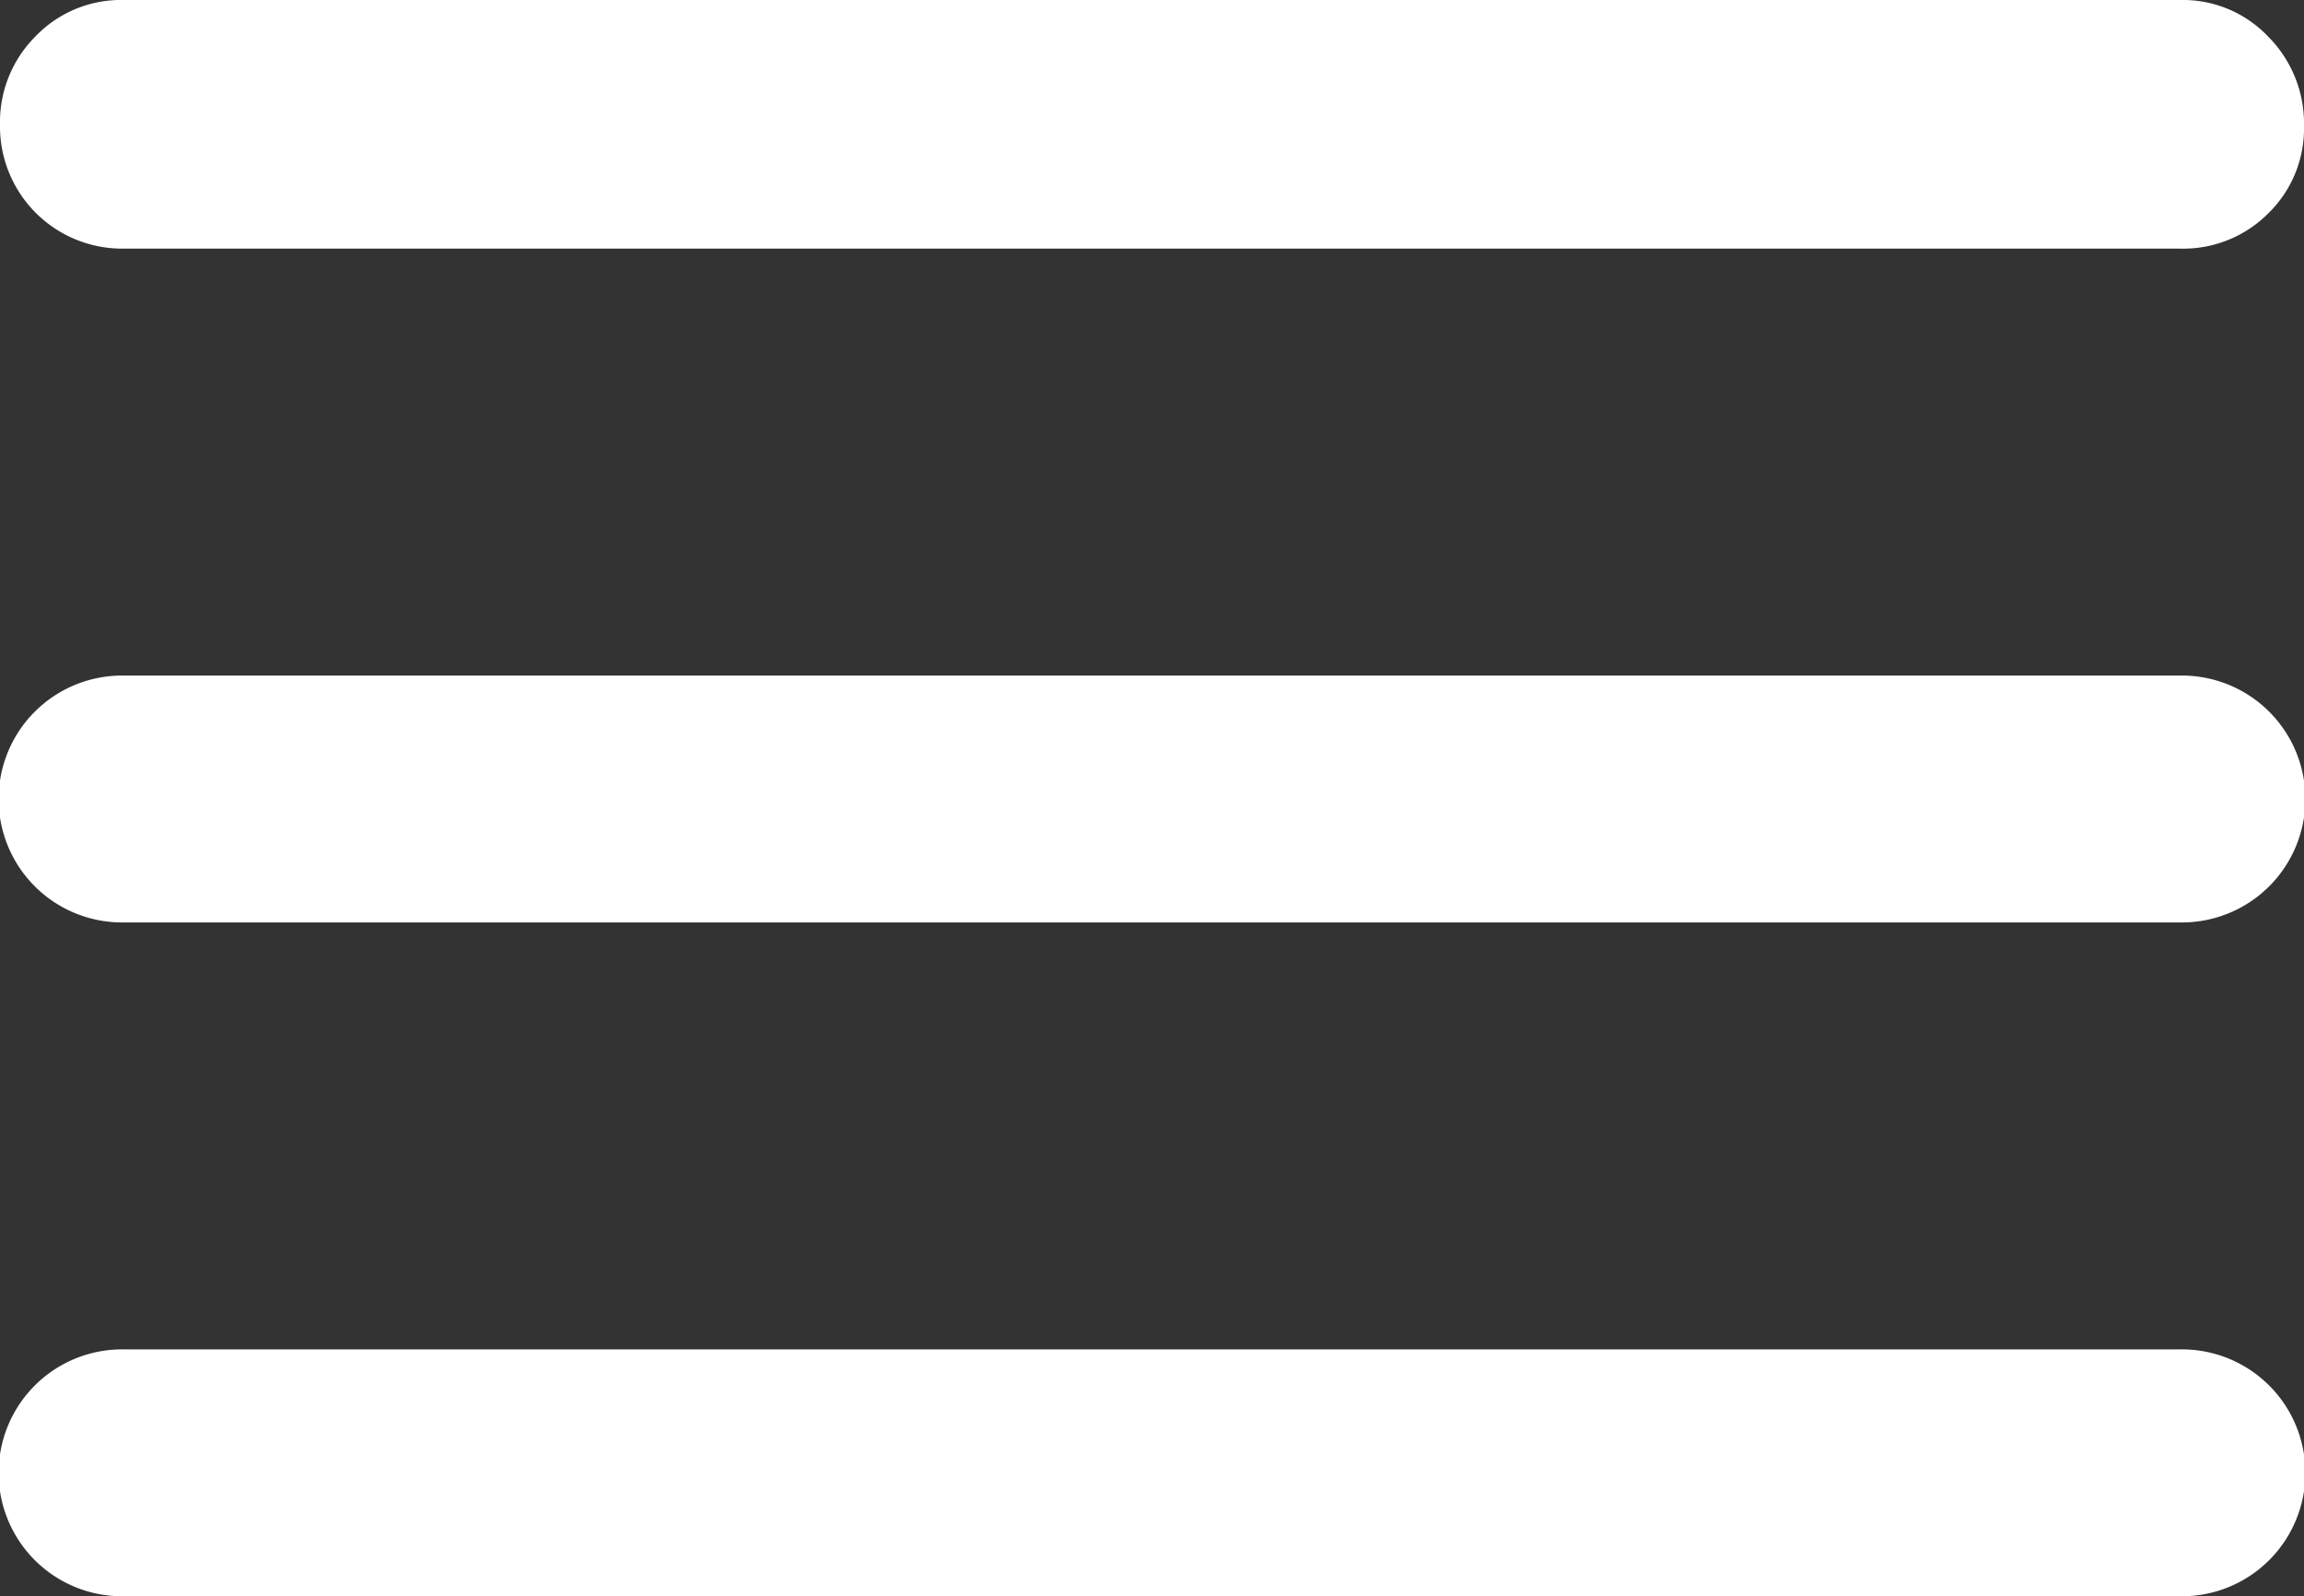 <svg xmlns="http://www.w3.org/2000/svg" width="150.877" height="104.545" viewBox="0 0 150.877 104.545">
  <rect x="0" y="0" width="150.877" height="104.545" fill="#333333" stroke="none"/>
  <path id="menu_FILL0_wght600_GRAD0_opsz48" d="M118.475,424.153a8.085,8.085,0,1,1,0-16.169H253.183a8.085,8.085,0,1,1,0,16.169Zm0-44.131a8.085,8.085,0,1,1,0-16.169H253.183a8.085,8.085,0,1,1,0,16.169Zm0-44.131a8,8,0,0,1-8.084-8.12,7.937,7.937,0,0,1,2.337-5.794,7.758,7.758,0,0,1,5.747-2.369H253.183a7.7,7.7,0,0,1,5.747,2.405,8.058,8.058,0,0,1,2.337,5.83,7.745,7.745,0,0,1-2.337,5.737,7.856,7.856,0,0,1-5.747,2.312Z" transform="translate(-110.391 -319.608)" fill="#fff"/>
</svg>
